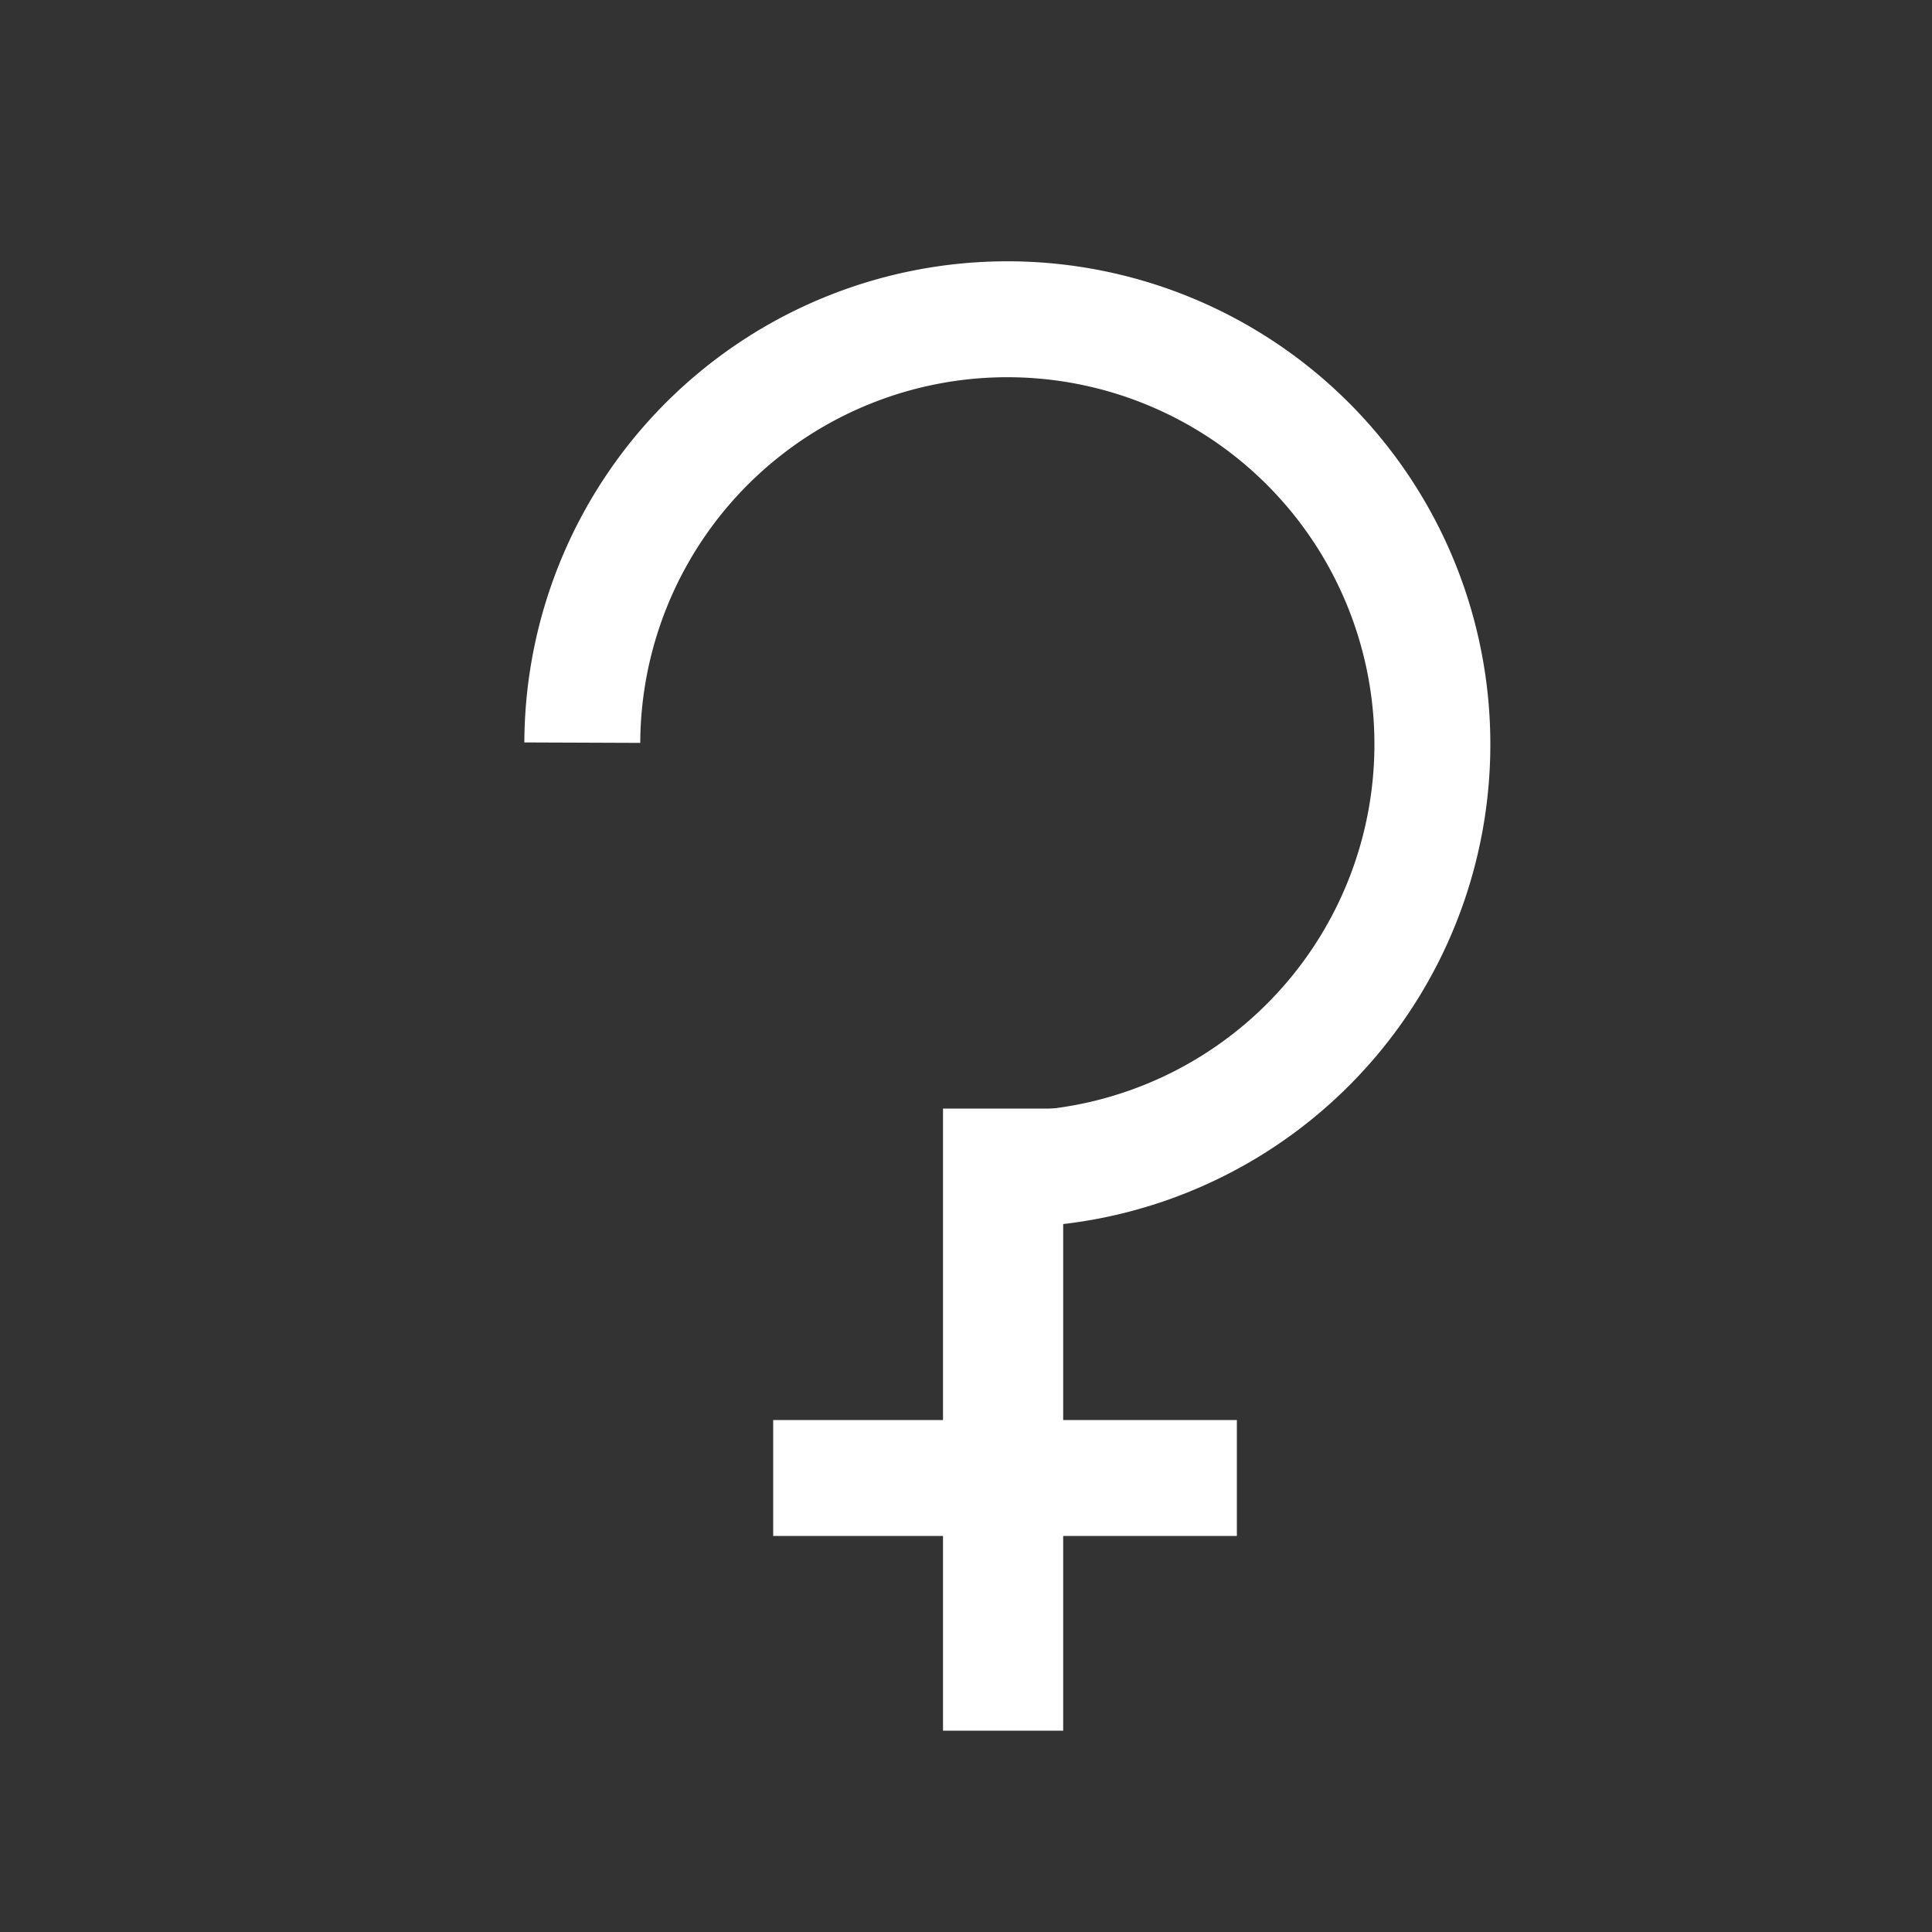 <svg width="50" height="50" version="1.0" xmlns="http://www.w3.org/2000/svg">
<rect width="100%" height="100%" fill="#333333" stroke="none"/>
<g fill="none" stroke="#fff">
<path d="M15.07 19.22A11 11 0 1 1 24.9 30.2m-4.89 8.05h12" stroke-width="3"/>
<path d="M25.96 28.69v16.1" stroke-width="3.11"/>
</g>
</svg>
